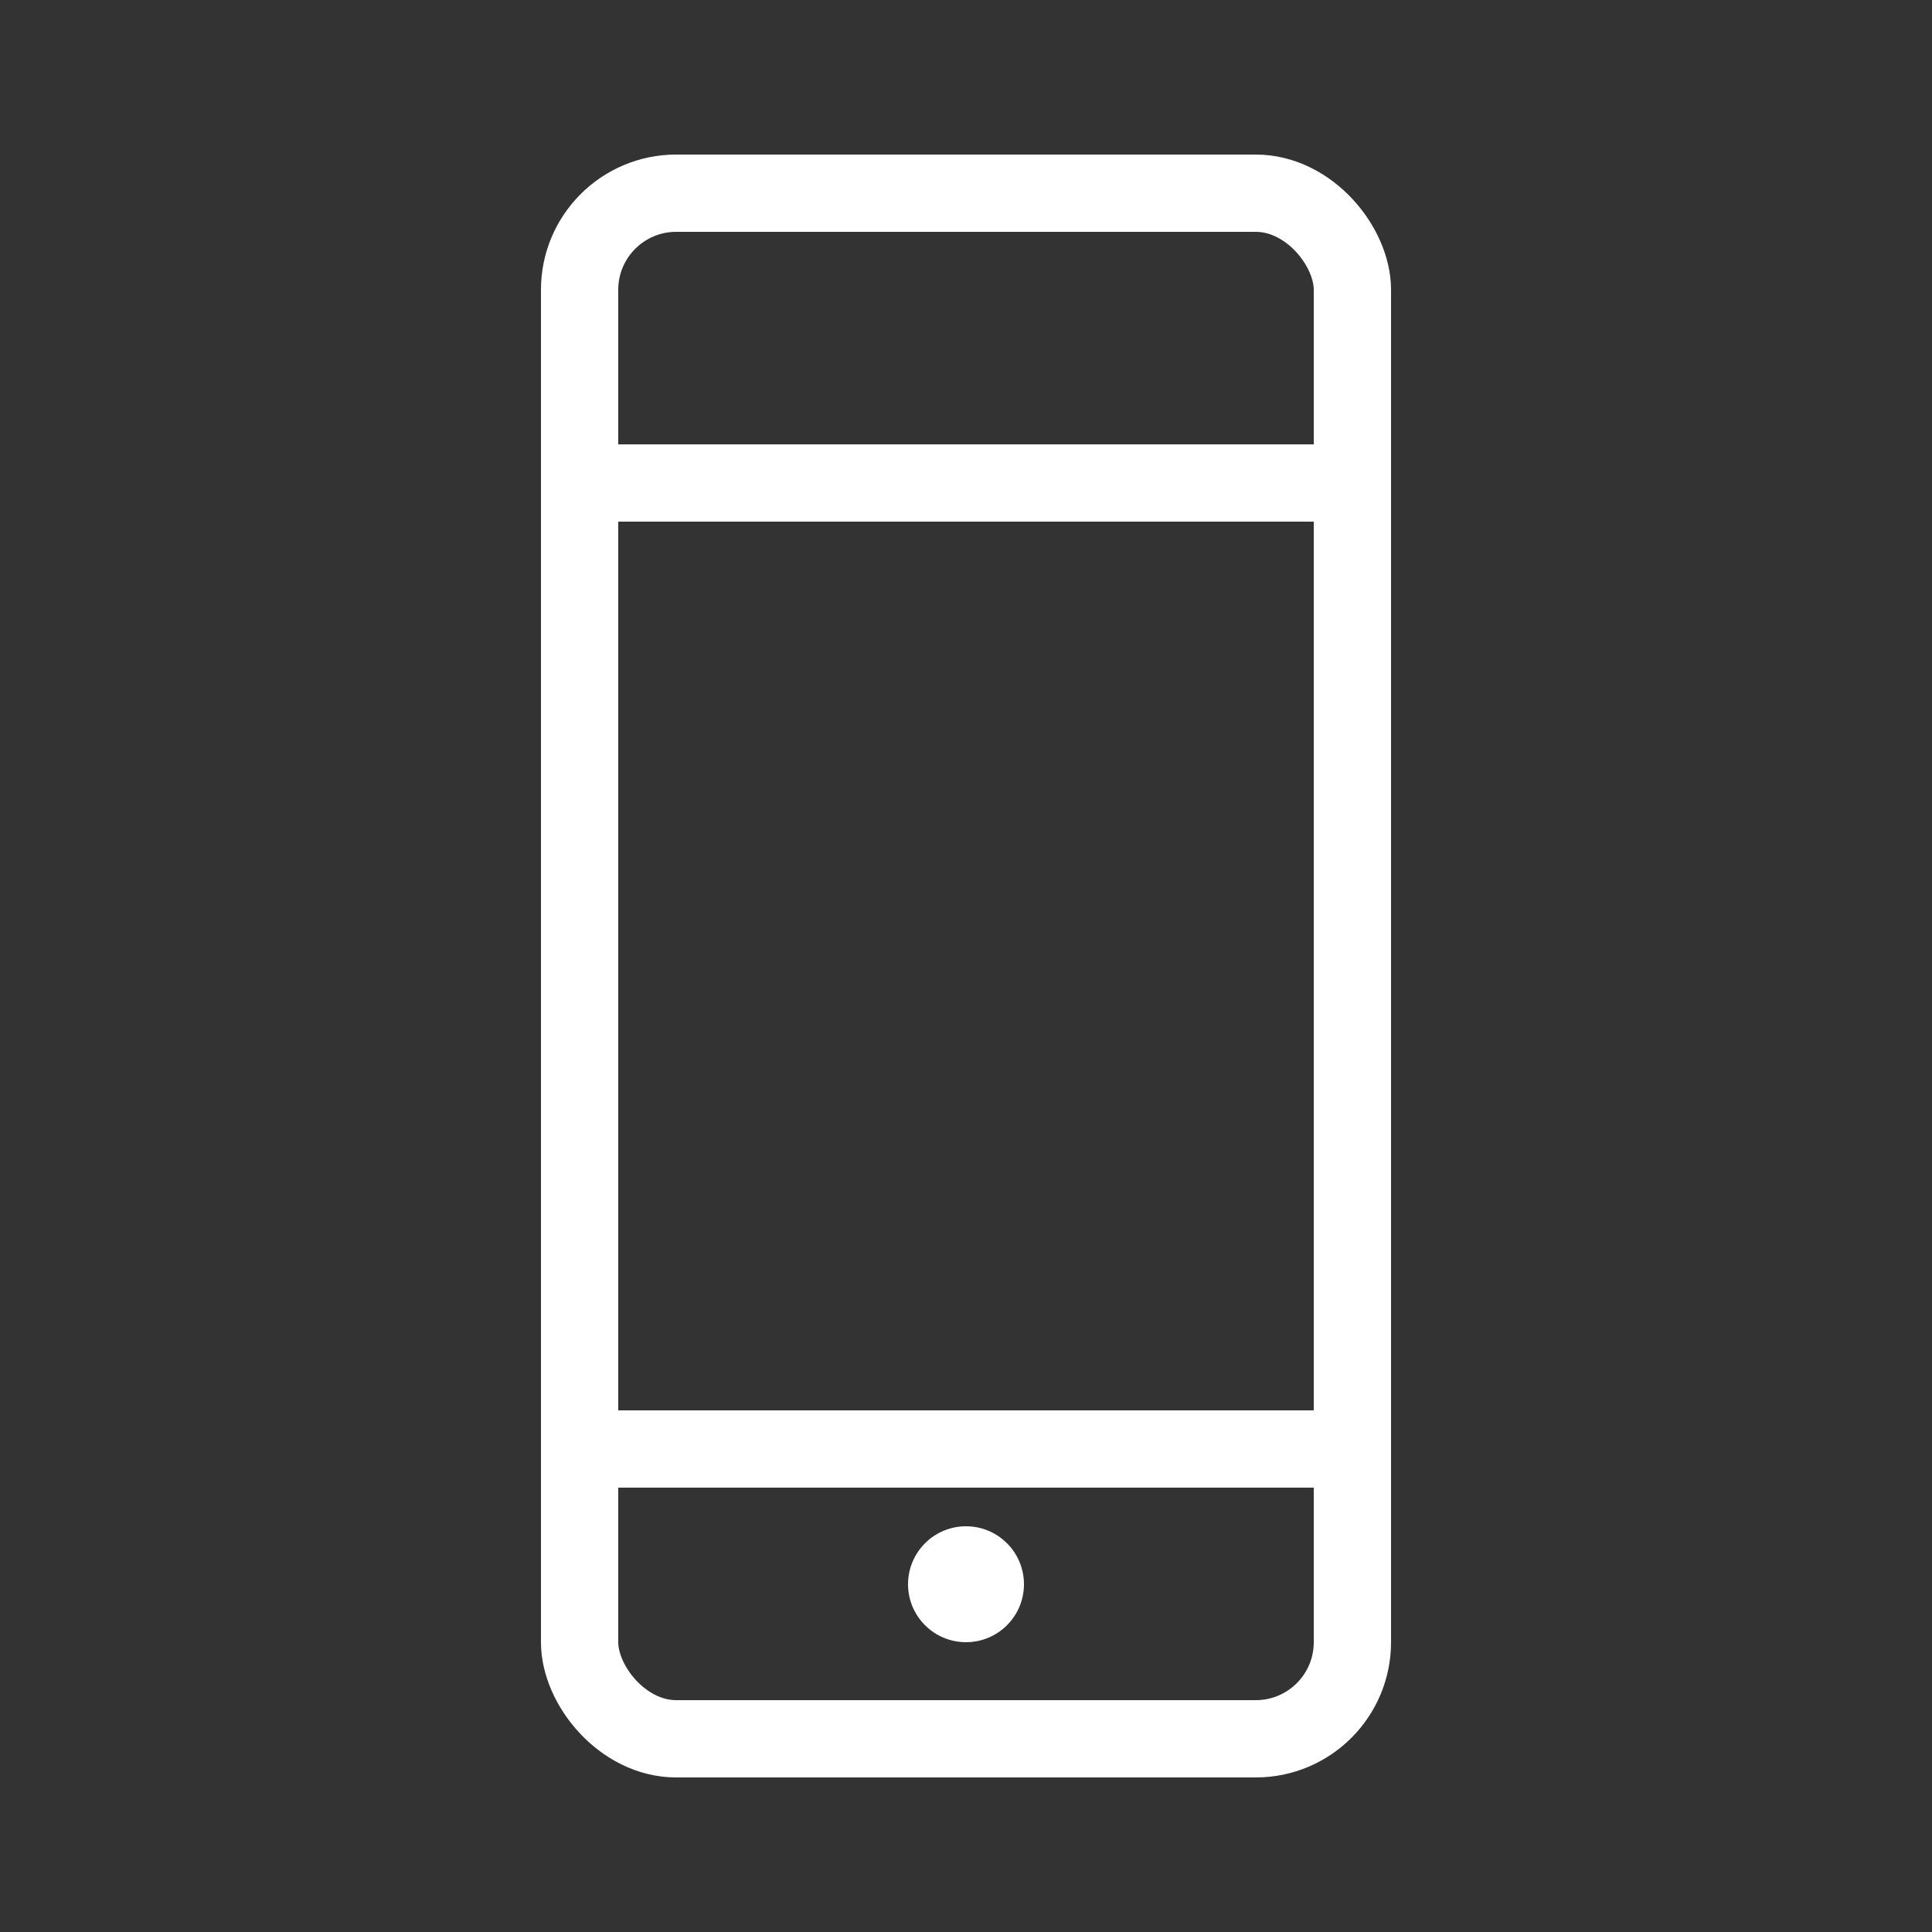 <?xml version="1.0" encoding="UTF-8" standalone="no"?>
<svg width="100" height="100" viewBox="0 0 100 100" fill="none" xmlns="http://www.w3.org/2000/svg">
    <rect x="0" y="0" width="100" height="100" fill="#333333" stroke="none"/>
    <rect x="30" y="10" width="40" height="80" rx="5" stroke="white" stroke-width="4"/>
    <line x1="30" y1="25" x2="70" y2="25" stroke="white" stroke-width="4"/>
    <line x1="30" y1="75" x2="70" y2="75" stroke="white" stroke-width="4"/>
    <circle cx="50" cy="82" r="3" fill="white"/>
</svg>
